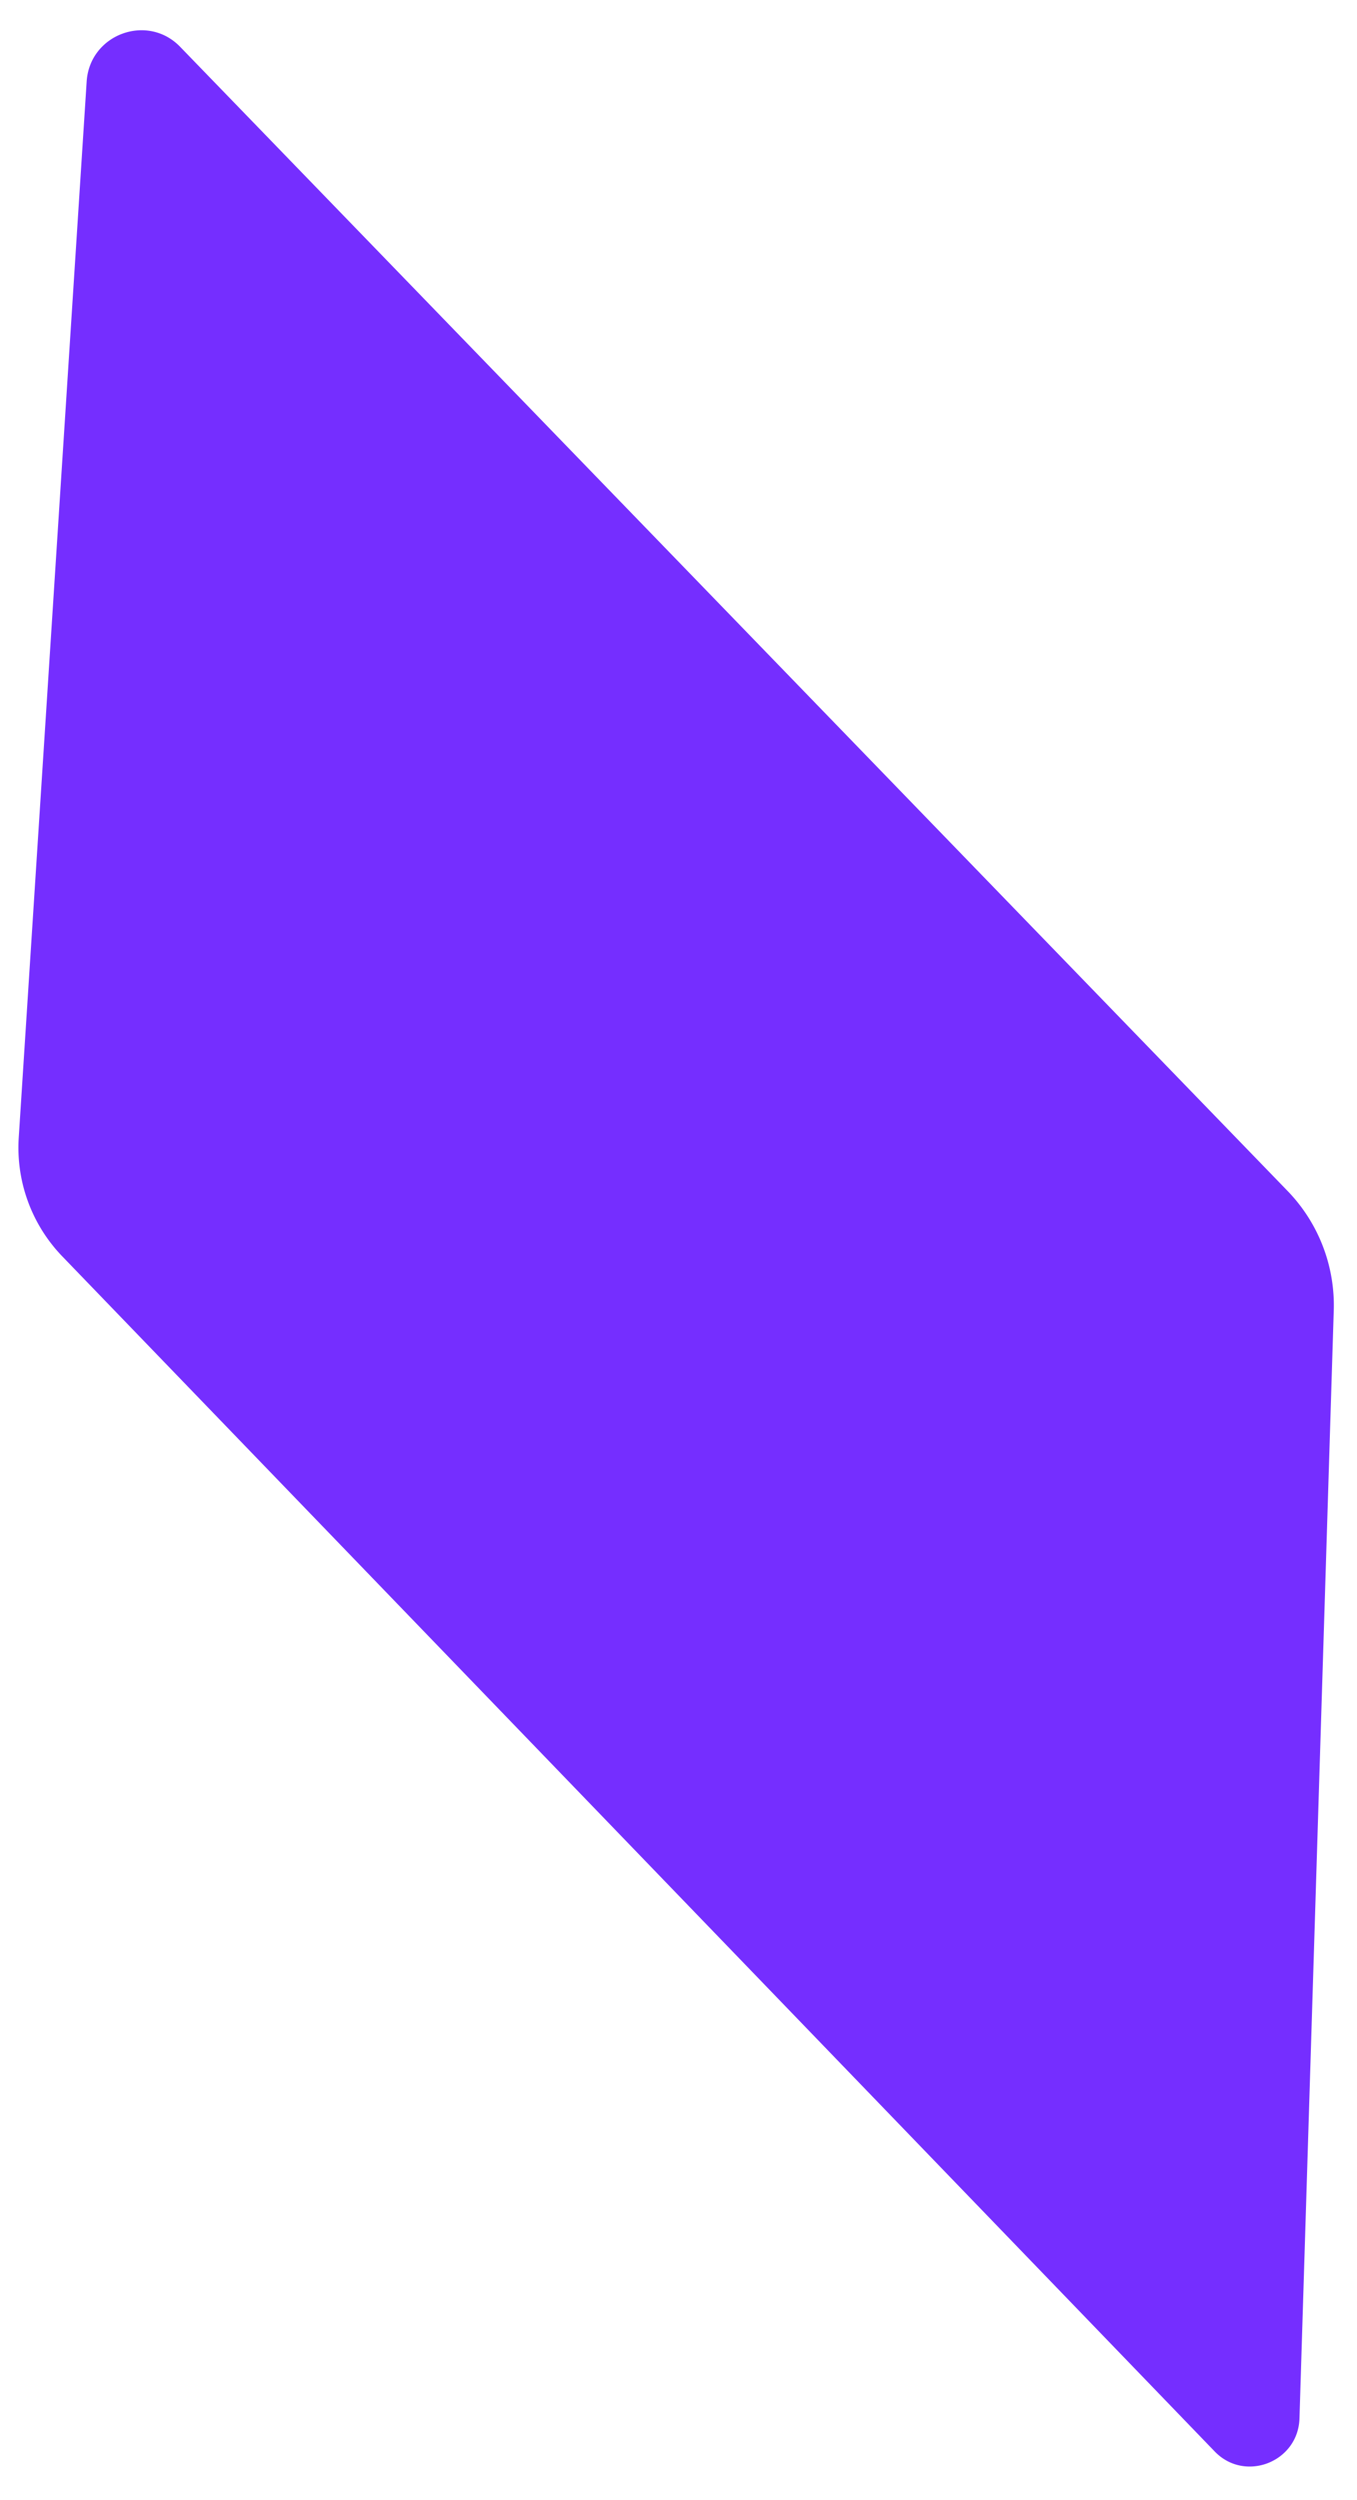 <svg xmlns="http://www.w3.org/2000/svg" width="38" height="70" viewBox="0 0 38 70">
    <path fill="#752EFF" fill-rule="evenodd" d="M2.427 2.282L.525 31.848a4.385 4.385 0 0 0 1.218 3.327l32.272 33.462c.846.878 2.336.298 2.374-.923l.96-31.023a4.603 4.603 0 0 0-1.294-3.347L5.045 1.311c-.919-.95-2.533-.35-2.618.971"/>
</svg>
